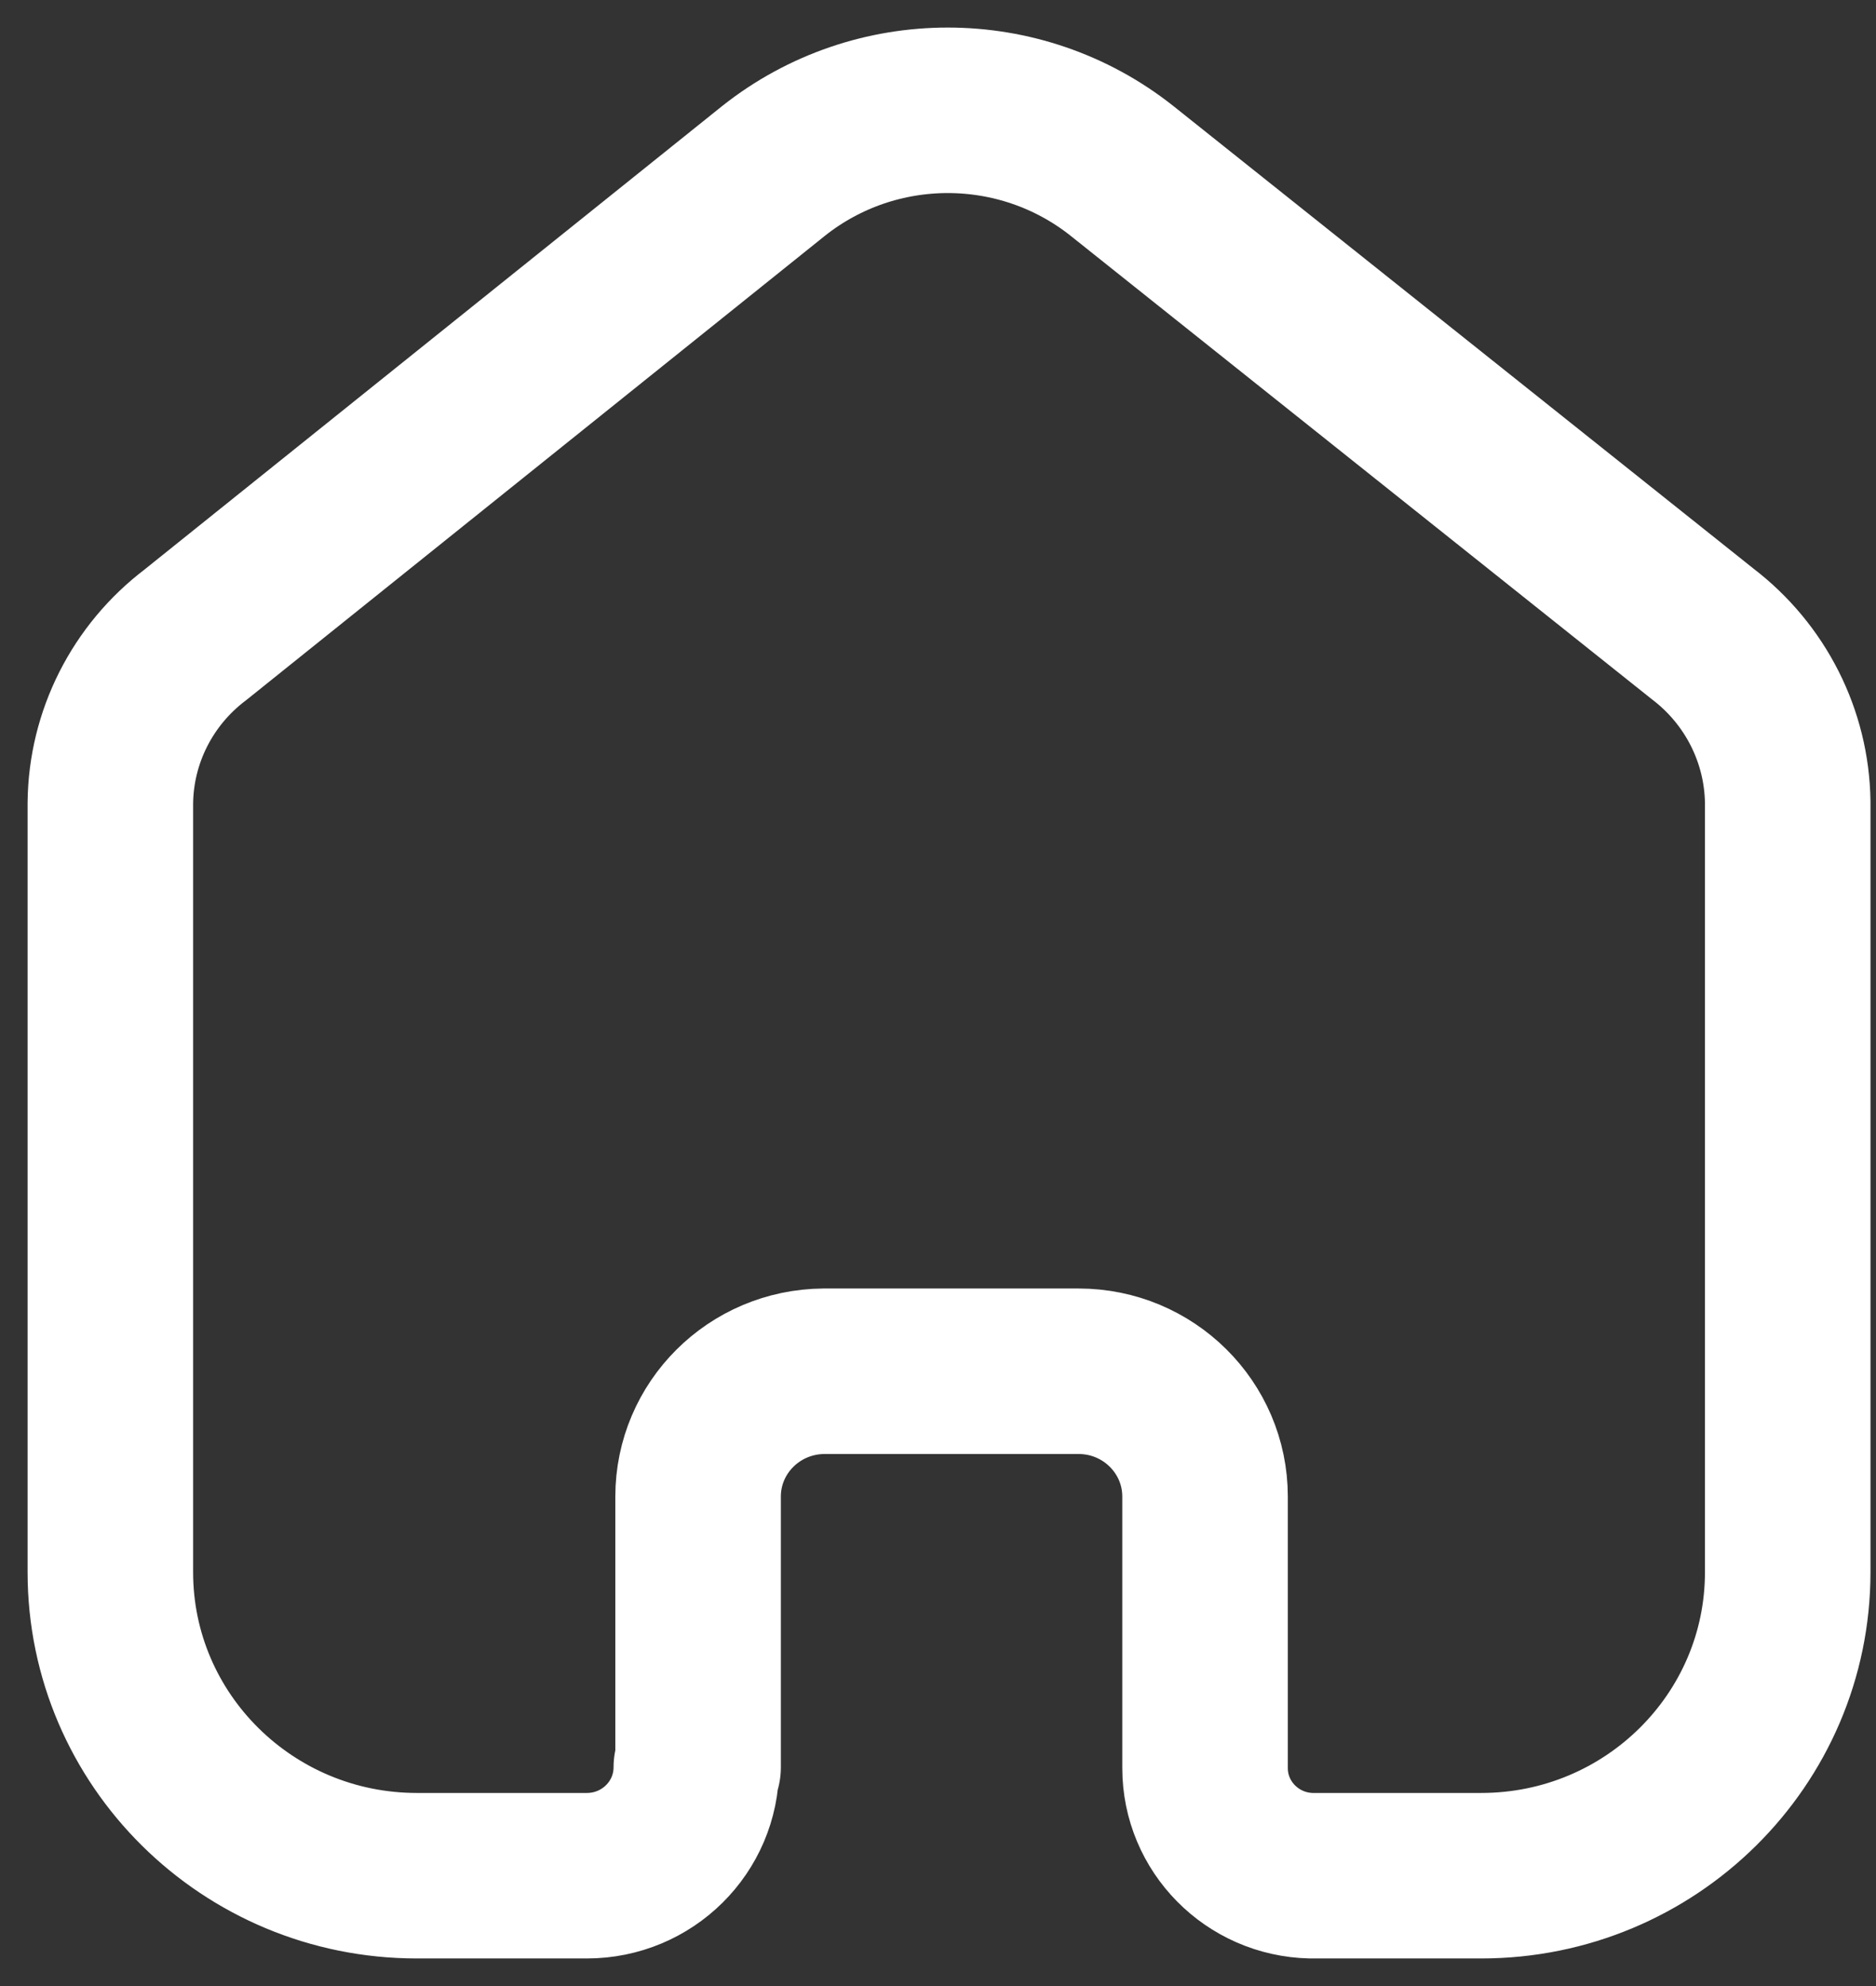 <svg width="17" height="18" viewBox="0 0 17 18" fill="none" xmlns="http://www.w3.org/2000/svg">
<rect x="0" y="0" width="17" height="18" fill="#333333" stroke="none"/>
<path d="M6.326 16.017V13.564C6.326 12.94 6.834 12.433 7.465 12.428H9.774C10.407 12.428 10.92 12.937 10.92 13.564V13.564V16.025C10.92 16.555 11.347 16.988 11.882 17H13.422C14.956 17 16.2 15.768 16.2 14.249V14.249V7.27C16.192 6.673 15.908 6.111 15.43 5.746L10.166 1.548C9.244 0.817 7.933 0.817 7.011 1.548L1.77 5.754C1.29 6.118 1.006 6.68 1 7.278V14.249C1 15.768 2.244 17 3.778 17H5.318C5.866 17 6.31 16.56 6.31 16.017V16.017" stroke="white" stroke-width="1.5" stroke-linecap="round" stroke-linejoin="round"/>
</svg>
